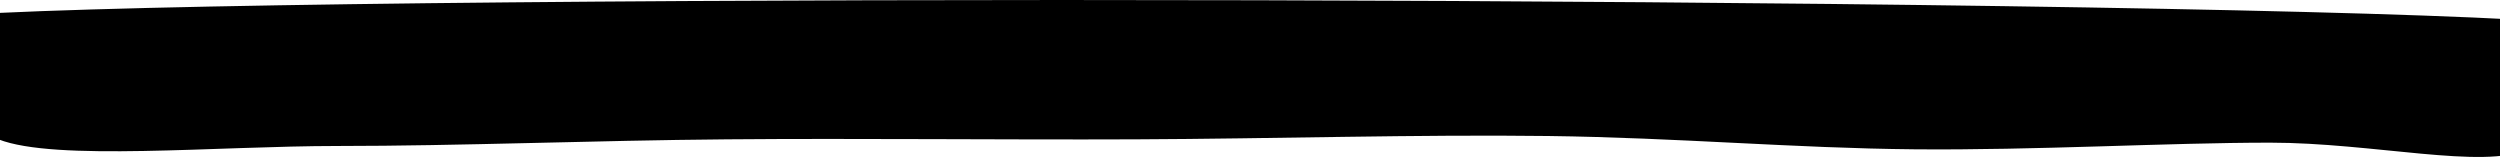 <svg viewBox="3.116 -2.27 590.284 39.119" preserveAspectRatio="none" version="1.1" xmlns:xlink="http://www.w3.org/1999/xlink" xmlns="http://www.w3.org/2000/svg" style="max-height: 500px" width="590.284" height="39.119"><path fill="hsl(0, 0%, 100%)" d="M597.251,2.356C497.775,-3.01,101.832,-3.927,2.749,0.785C-96.335,5.497,-10.602,25.393,2.749,30.628C16.099,35.864,54.188,32.199,82.853,32.199C111.518,32.199,143.325,30.89,174.738,30.628C206.152,30.366,239.005,30.759,271.335,30.628C303.665,30.497,338.089,29.45,368.717,29.843C399.346,30.236,426.702,32.723,455.105,32.984C483.508,33.246,515.052,31.414,539.136,31.414C563.22,31.414,589.921,37.827,599.607,32.984C609.293,28.141,696.728,7.723,597.251,2.356C497.775,-3.01,101.832,-3.927,2.749,0.785"/></svg>

